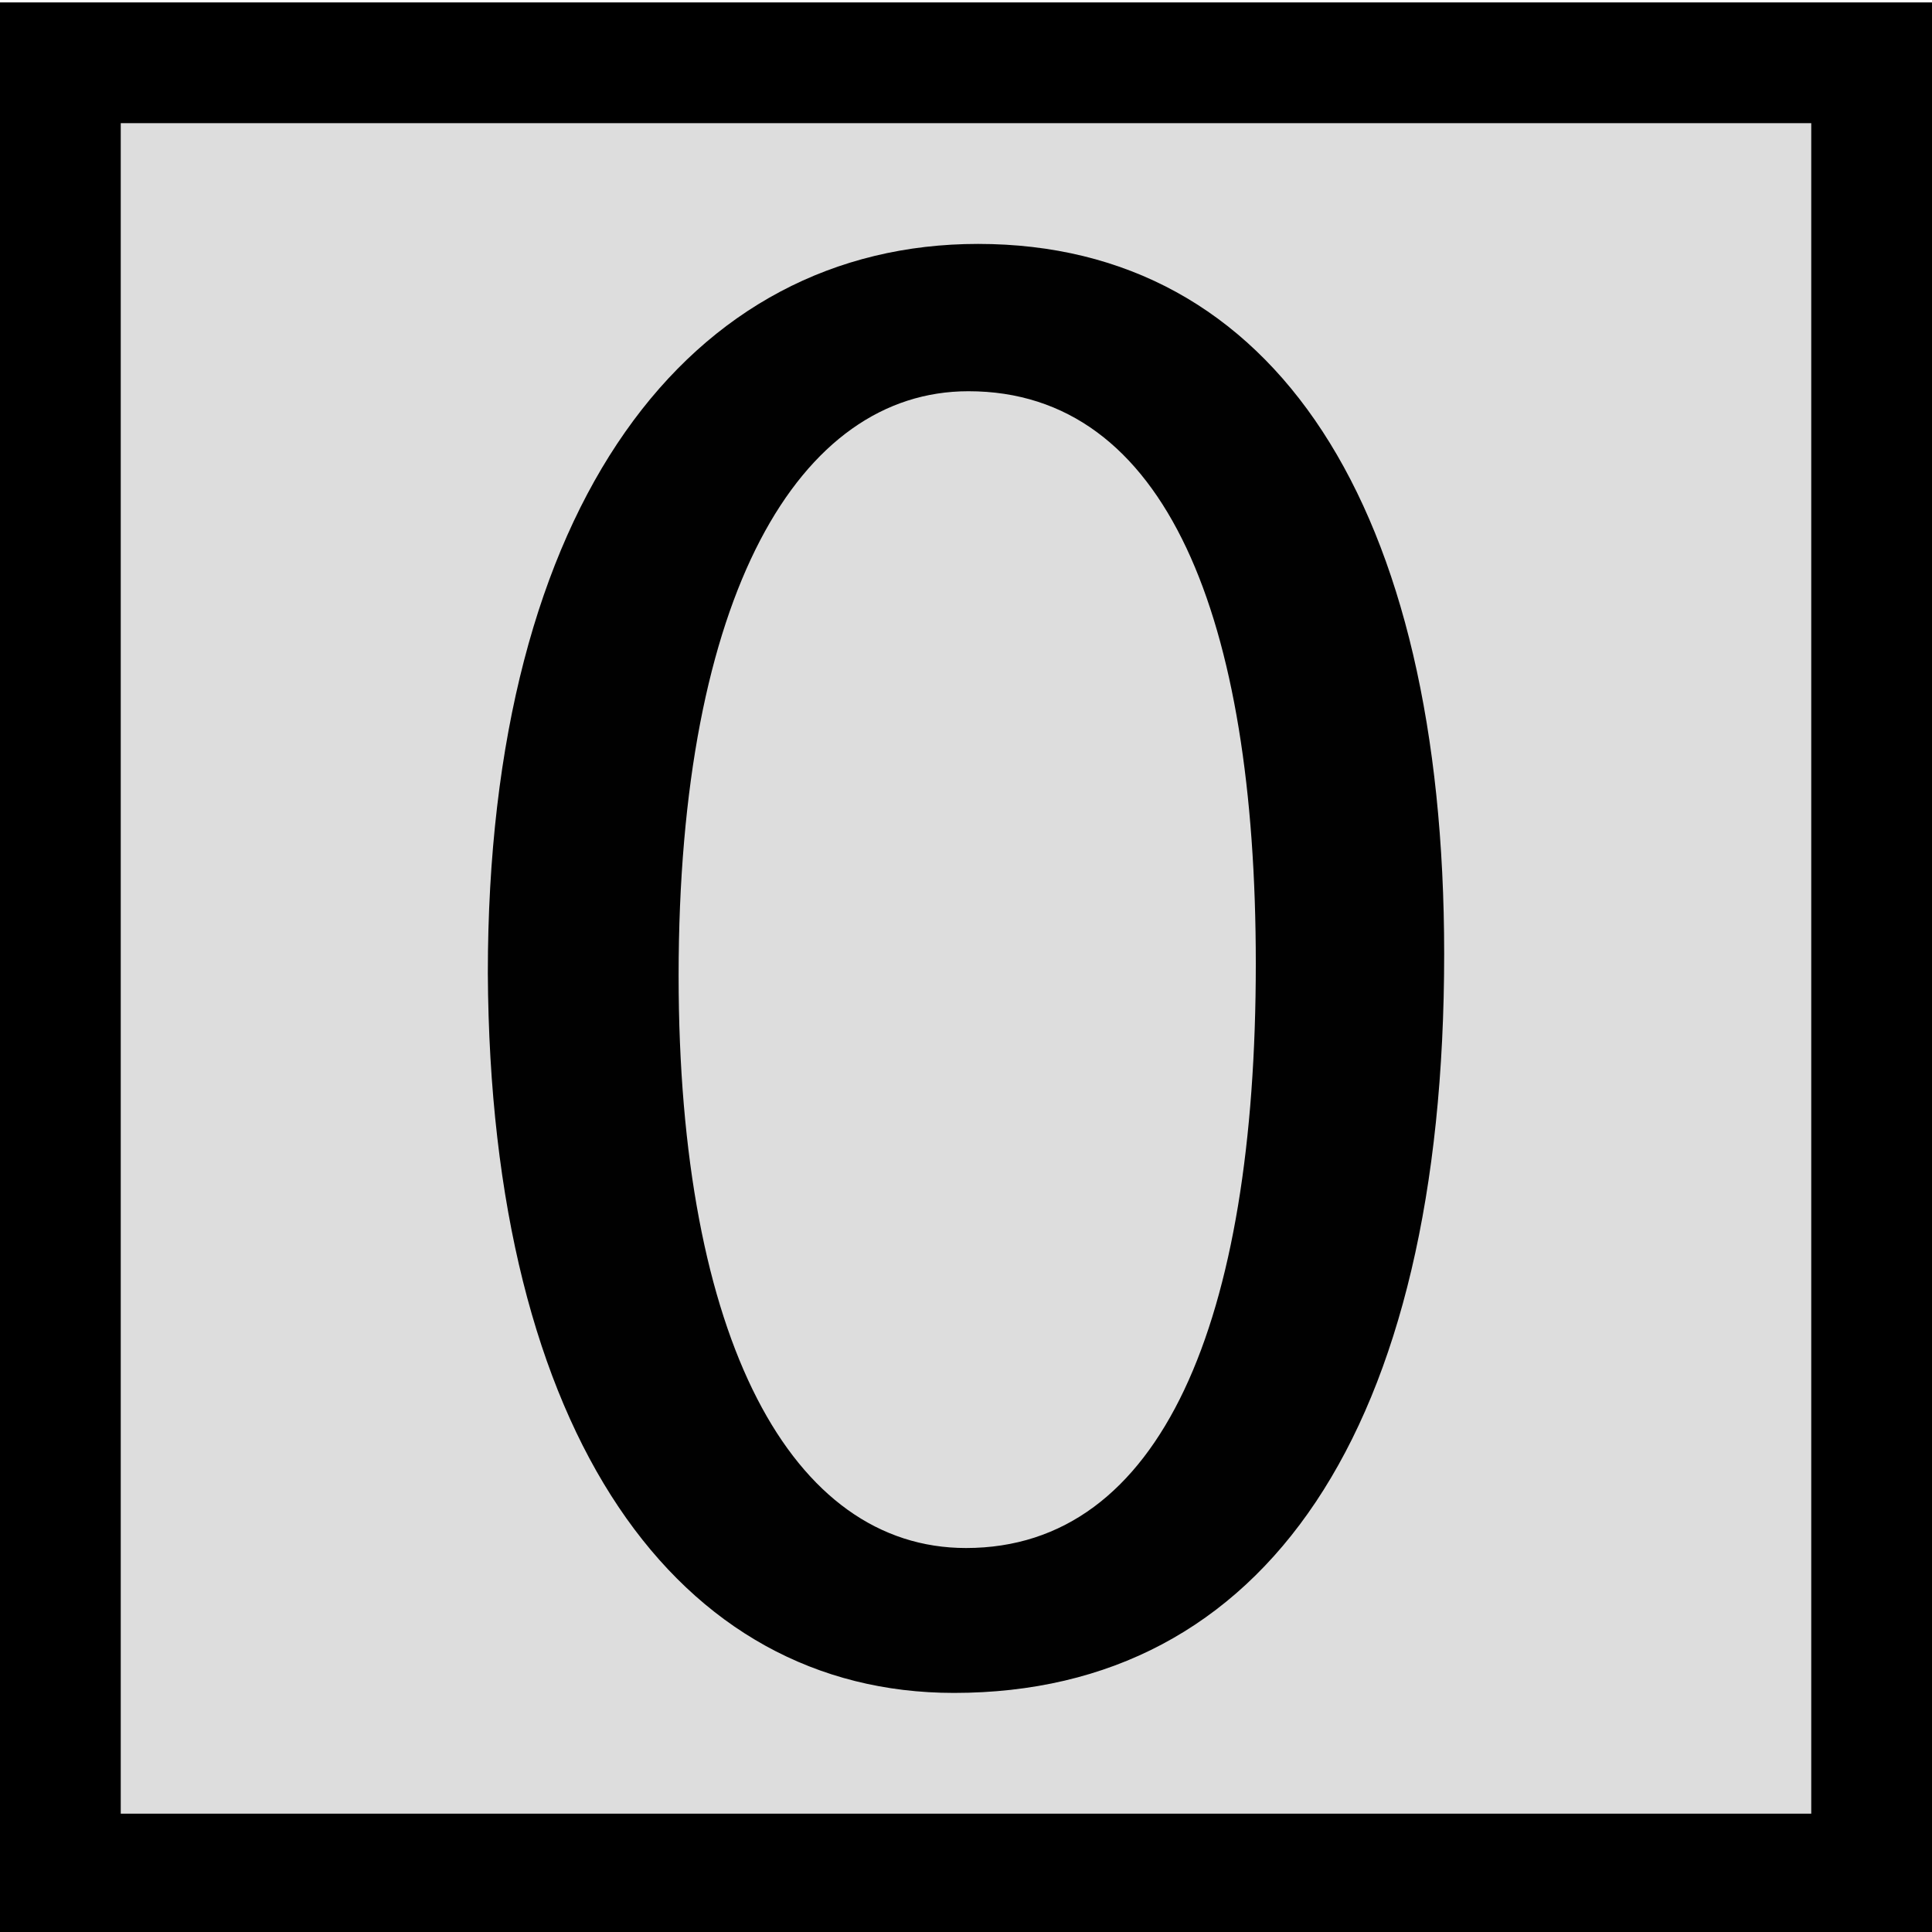 <svg xmlns="http://www.w3.org/2000/svg" viewBox="0 0 80 80" enable-background="new 0 0 80 80">
 <rect x="2.5" y="2.6" fill="#ddd" width="75" height="75"/>
 <rect x="2.5" y="2.6" fill="none" stroke="#000" stroke-width="5" stroke-miterlimit="10" width="75" height="75"/>
 <path fill="#010101" d="m59.8 39.5c0 19.7-7.4 30.6-20.3 30.6-11.4 0-19.2-10.6-19.3-29.8 0-19.5 8.4-30.2 20.3-30.2 12.3 0 19.3 10.9 19.3 29.4m-31.7.9c0 15.1 4.7 23.7 11.9 23.7 8.1 0 12-9.4 12-24.2 0-14.3-3.7-23.7-11.9-23.7-7 0-12 8.4-12 24.2"/>
</svg>

